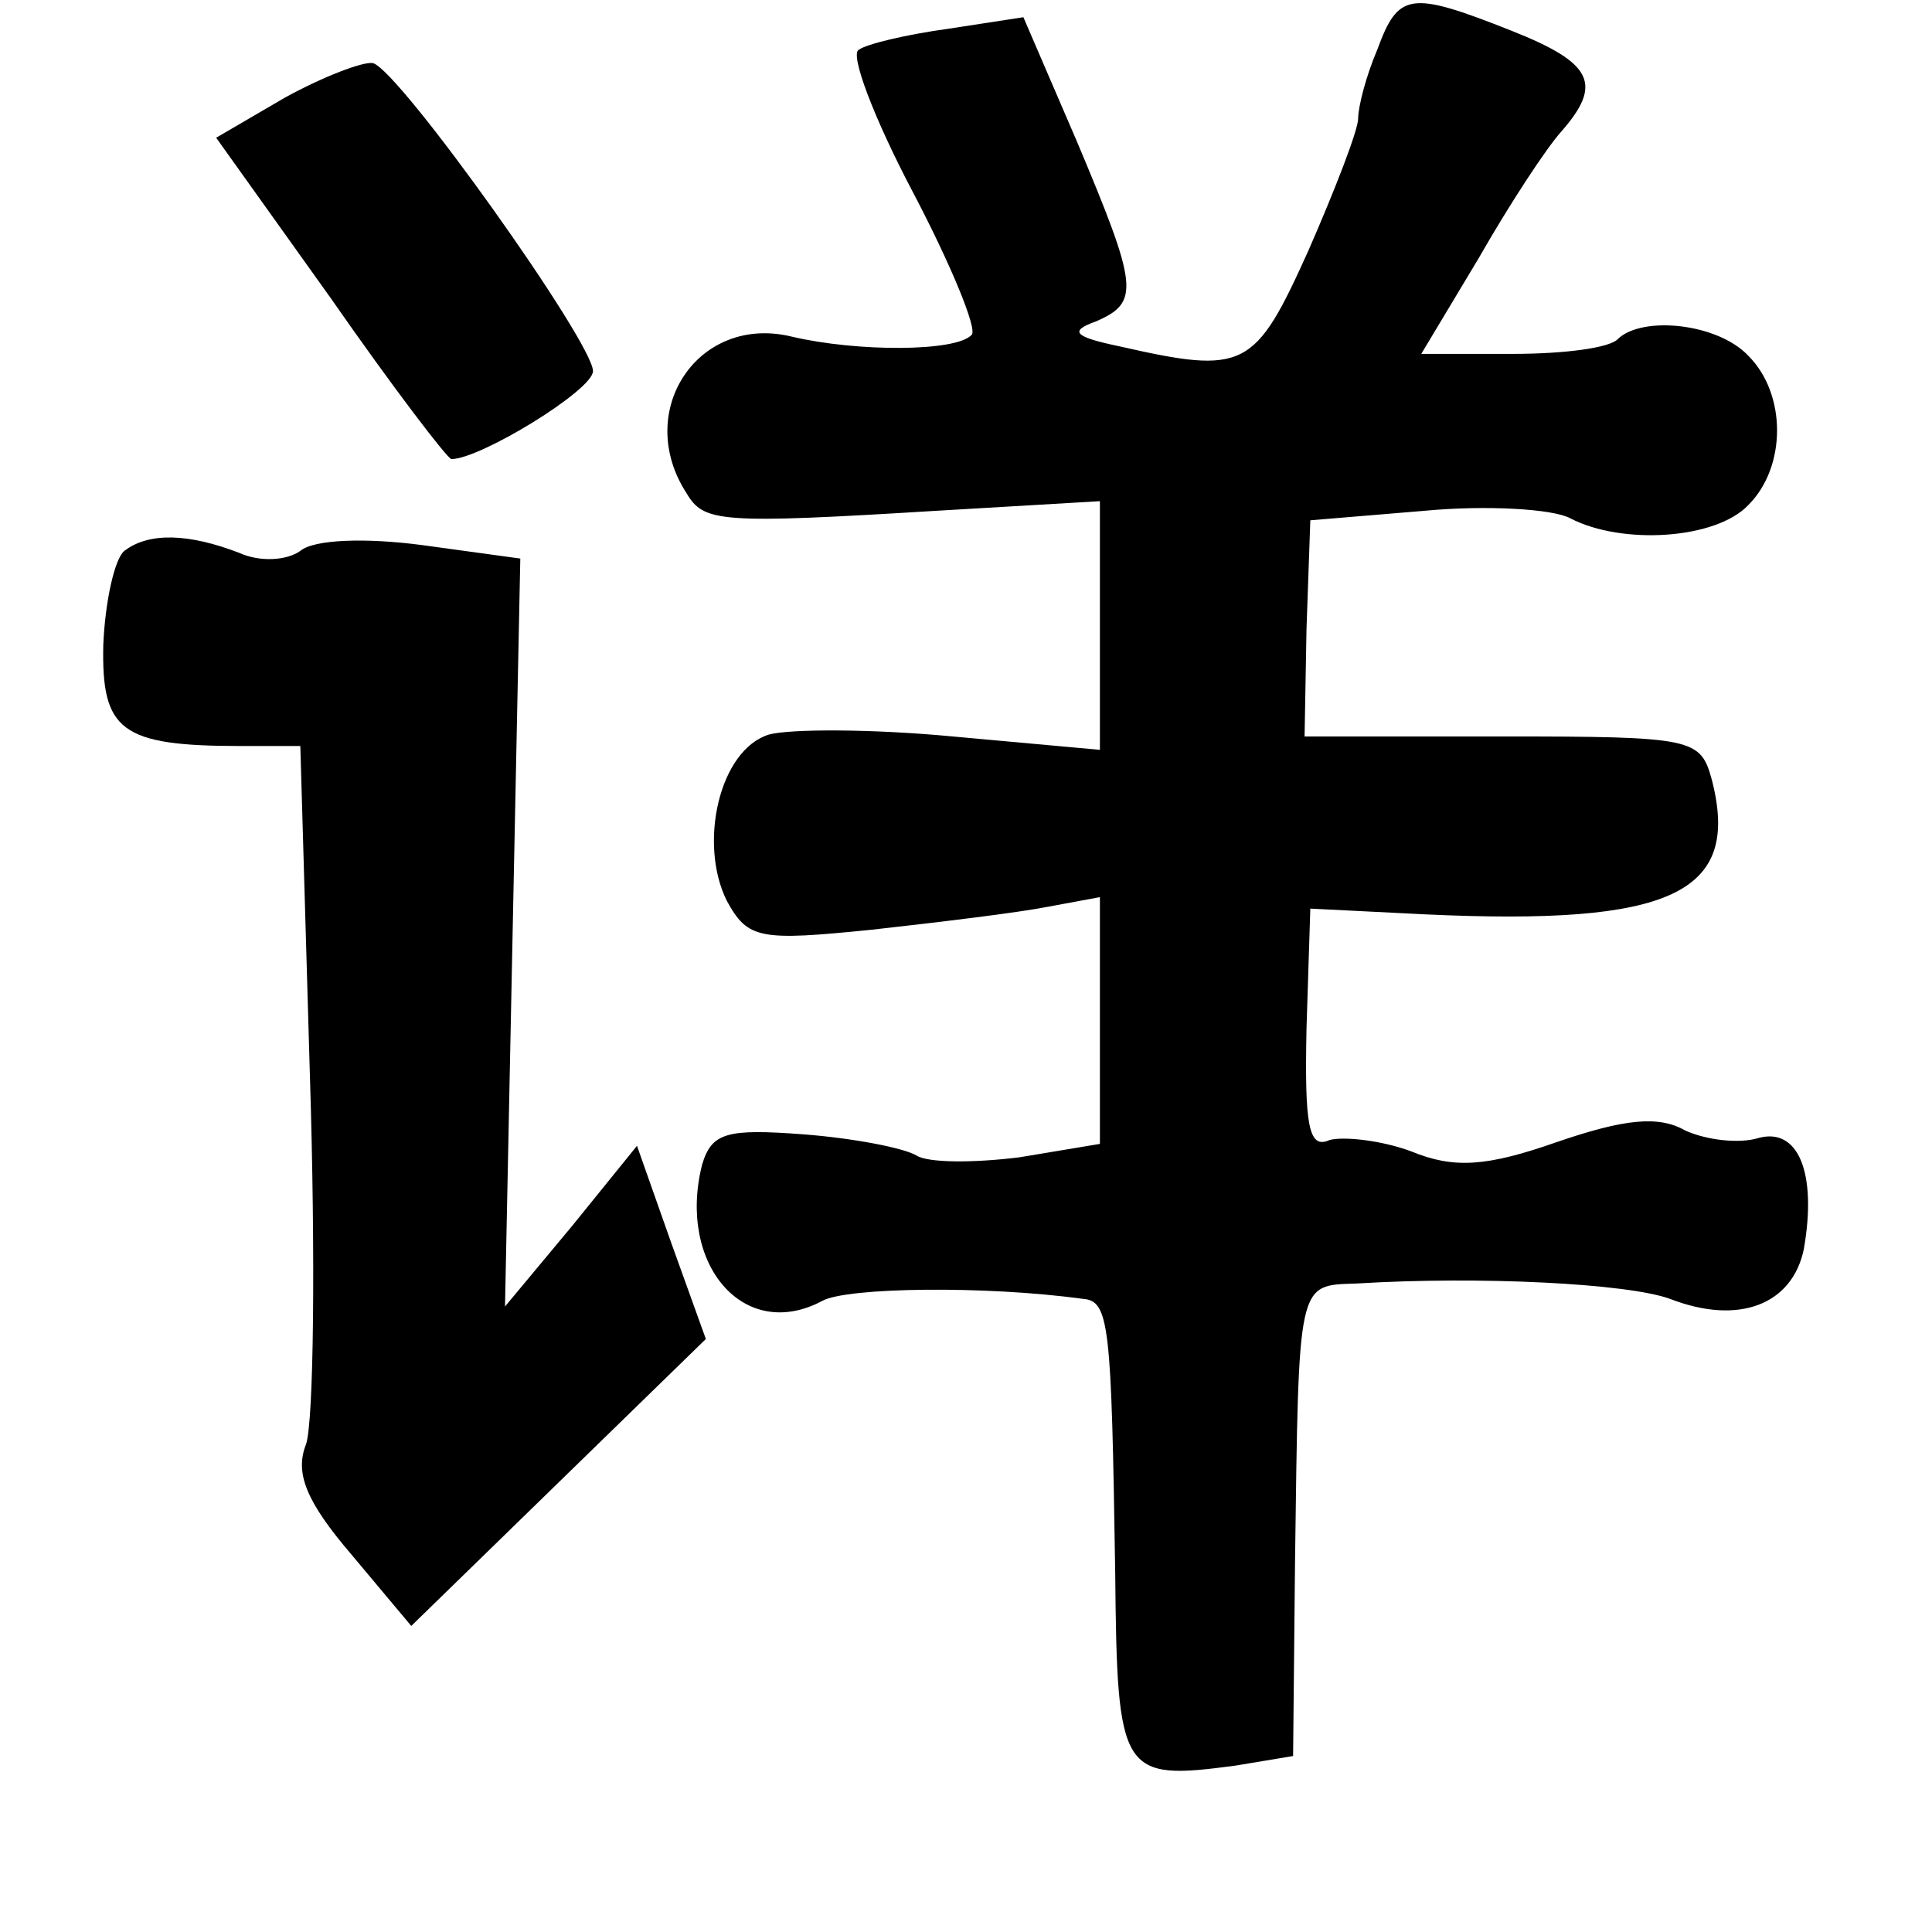 <?xml version="1.0" standalone="no"?>
<!DOCTYPE svg PUBLIC "-//W3C//DTD SVG 20010904//EN"
 "http://www.w3.org/TR/2001/REC-SVG-20010904/DTD/svg10.dtd">
<svg version="1.0" xmlns="http://www.w3.org/2000/svg"
 width="101pt" height="101pt" viewBox="0 0 101 101"
 preserveAspectRatio="xMidYMid meet">
<g transform="translate(0,101) scale(0.1,-0.1)"
fill="#000000" stroke="none">
<path d="M720 984 c-6 -14 -10 -30 -10 -36 0 -6 -12 -37 -26 -69 -28 -62 -33
-65 -99 -50 -24 5 -26 8 -12 13 23 10 22 18 -10 94 l-28 65 -39 -6 c-22 -3
-43 -8 -47 -11 -5 -2 8 -36 28 -74 20 -38 34 -72 31 -75 -8 -9 -60 -9 -94 -1
-49 12 -83 -39 -55 -82 9 -15 17 -16 131 -9 l85 5 0 -65 0 -65 -77 7 c-42 4
-85 4 -96 1 -26 -8 -37 -57 -22 -87 11 -20 17 -21 76 -15 36 4 77 9 92 12 l27
5 0 -64 0 -65 -42 -7 c-24 -3 -48 -3 -54 1 -7 4 -33 9 -59 11 -40 3 -48 1 -53
-16 -13 -52 22 -93 63 -71 13 7 85 8 136 1 14 -1 15 -13 17 -143 1 -106 3
-109 63 -101 l30 5 1 101 c2 148 1 145 32 146 65 4 142 0 164 -8 36 -14 64 -3
70 26 7 40 -3 64 -24 58 -10 -3 -27 -1 -38 4 -14 8 -32 6 -67 -6 -37 -13 -54
-14 -76 -5 -16 6 -36 8 -43 6 -11 -5 -13 8 -12 58 l2 63 60 -3 c129 -6 165 11
150 70 -6 22 -9 23 -110 23 l-103 0 1 56 2 57 60 5 c32 3 67 1 76 -4 27 -14
76 -11 93 7 20 20 20 58 0 78 -16 17 -55 21 -68 9 -4 -5 -29 -8 -55 -8 l-48 0
30 50 c16 28 35 57 43 66 22 25 17 36 -26 53 -53 21 -59 20 -70 -10z"/>
<path d="M149 959 l-36 -21 60 -84 c32 -46 61 -84 63 -84 15 0 74 36 74 46 0
15 -101 157 -115 161 -5 1 -26 -7 -46 -18z"/>
<path d="M65 722 c-5 -4 -10 -26 -11 -49 -1 -45 9 -53 72 -53 l31 0 5 -172 c3
-95 2 -181 -2 -193 -6 -15 0 -30 24 -58 l31 -37 77 75 77 75 -18 50 -18 51
-34 -42 -35 -42 4 196 4 195 -51 7 c-30 4 -57 3 -64 -3 -7 -5 -21 -6 -32 -1
-26 10 -47 11 -60 1z"/>
</g>
</svg>
